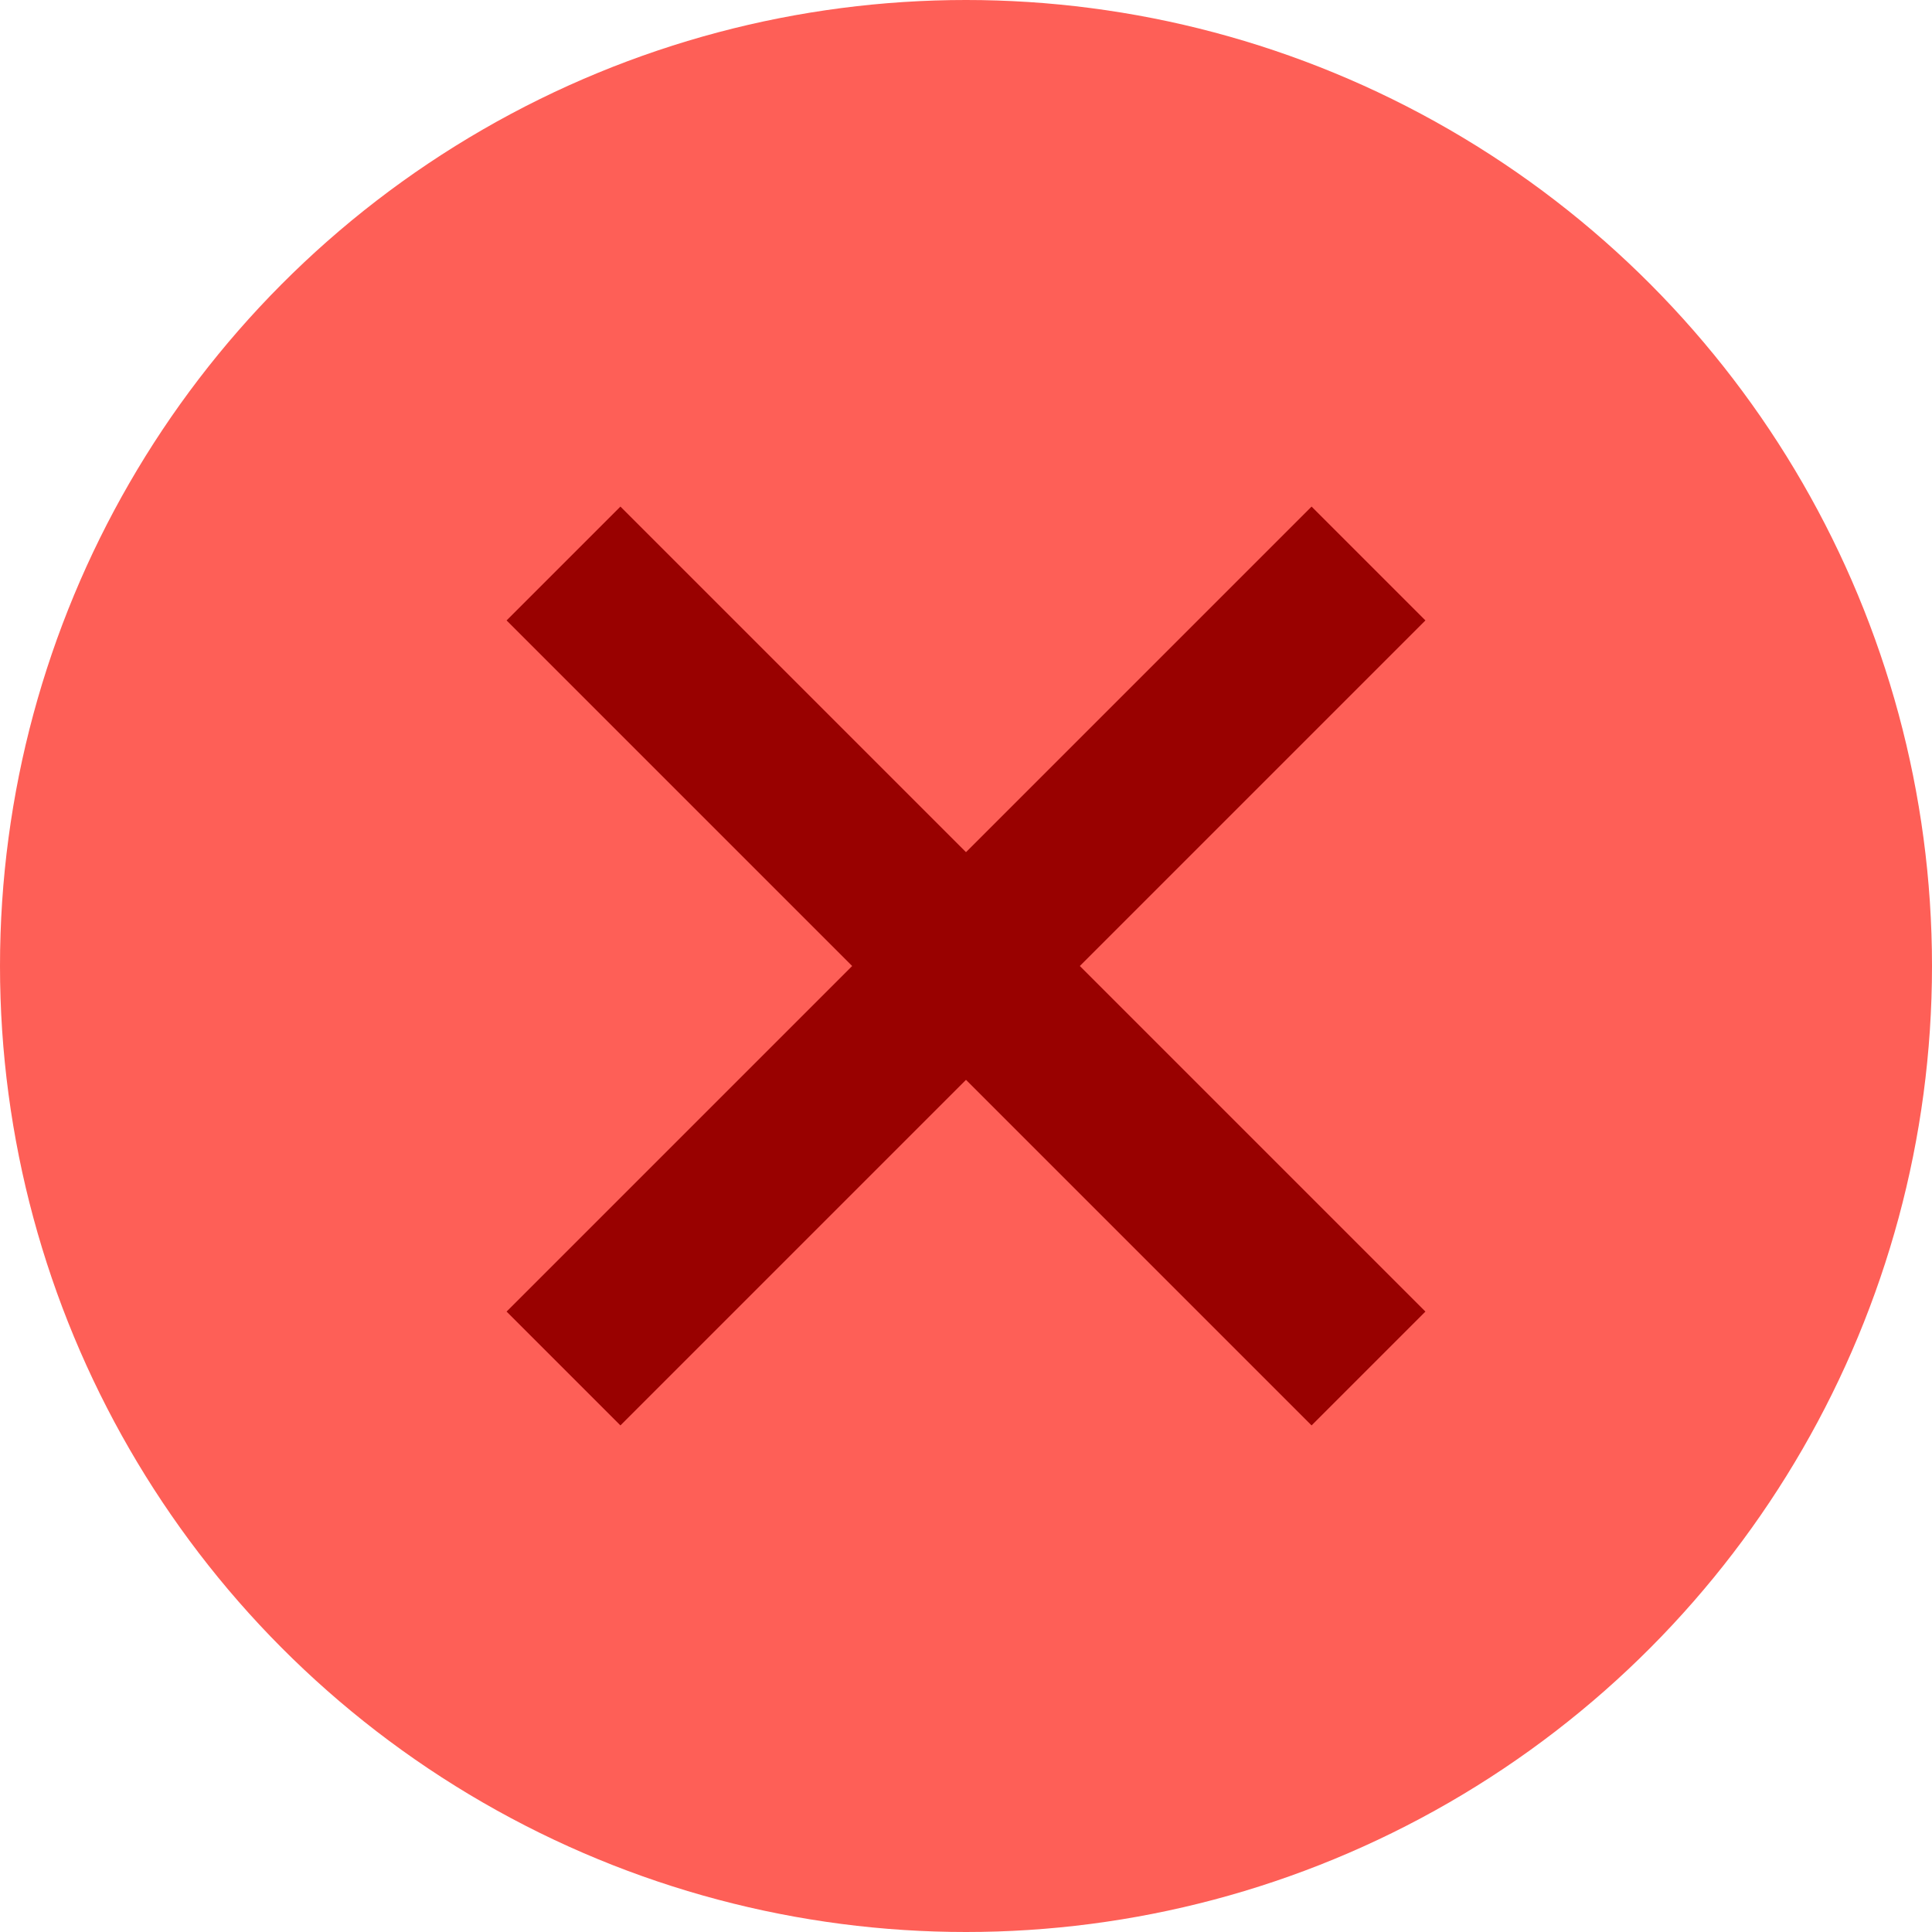 <svg width="12" height="12" viewBox="0 0 12 12" fill="none" xmlns="http://www.w3.org/2000/svg">
<g id="Close">
<circle id="Ellipse 10" cx="6" cy="6" r="6" fill="#FE5F57"/>
<path id="Vector 7" d="M8.5 3.5L3.5 8.5M3.5 3.5L8.5 8.5" stroke="#990100"/>
</g>
</svg>
